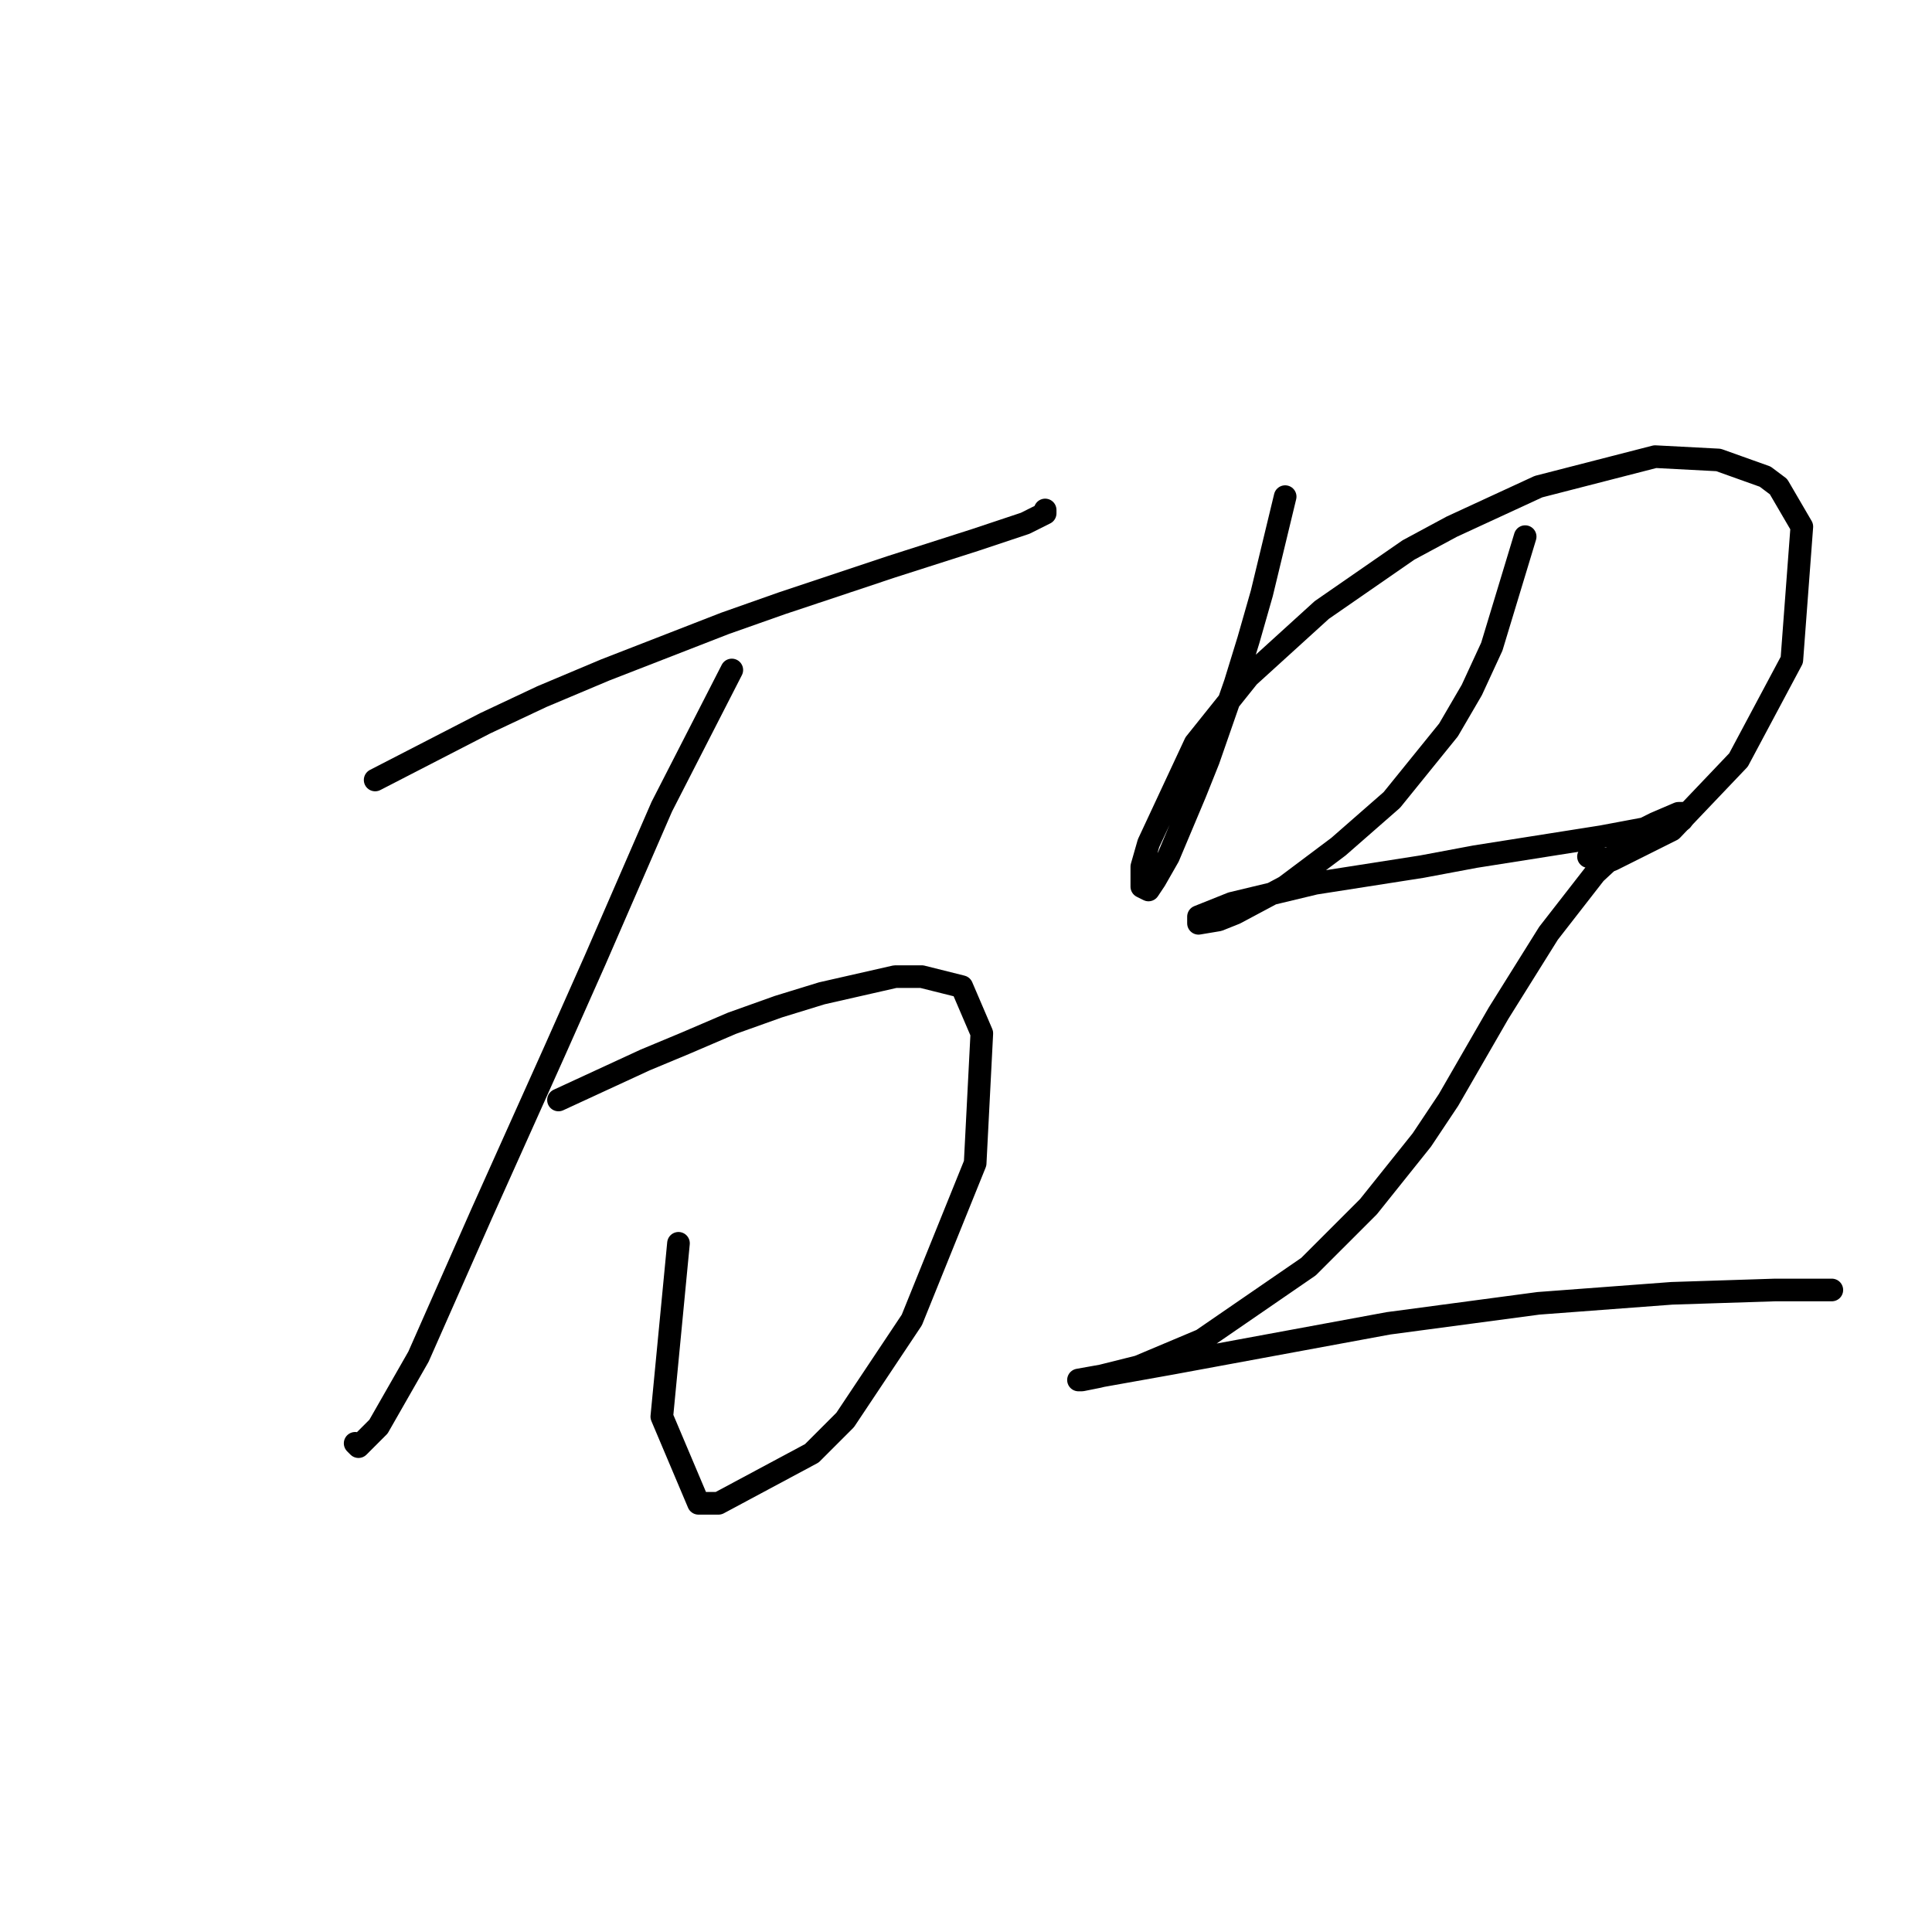 <?xml version="1.0" standalone="no"?>
    <svg width="256" height="256" xmlns="http://www.w3.org/2000/svg" version="1.1">
    <polyline stroke="black" stroke-width="3" stroke-linecap="round" fill="transparent" stroke-linejoin="round" points="49.709 103.351 64.284 95.842 71.793 92.308 80.185 88.775 96.086 82.591 103.595 79.941 118.17 75.082 129.213 71.549 135.838 69.34 138.488 68.015 138.488 67.574 138.488 67.574 " />
        <polyline stroke="black" stroke-width="3" stroke-linecap="round" fill="transparent" stroke-linejoin="round" points="96.969 88.775 87.694 106.884 78.86 127.202 73.56 139.127 63.843 160.77 55.451 179.763 50.15 189.038 47.5 191.688 47.059 191.247 47.059 191.247 " />
        <polyline stroke="black" stroke-width="3" stroke-linecap="round" fill="transparent" stroke-linejoin="round" points="74.002 145.753 85.485 140.452 90.786 138.244 96.969 135.594 103.153 133.385 108.895 131.619 118.612 129.41 122.146 129.41 127.446 130.735 130.096 136.919 129.213 154.145 120.821 174.904 111.987 188.155 107.57 192.572 95.203 199.197 92.552 199.197 87.694 187.713 89.902 164.745 89.902 164.745 " />
        <polyline stroke="black" stroke-width="3" stroke-linecap="round" fill="transparent" stroke-linejoin="round" points="170.29 65.807 167.198 78.616 165.431 84.8 163.664 90.542 160.131 100.7 158.364 105.117 154.831 113.509 153.064 116.601 152.181 117.926 151.297 117.485 151.297 114.834 152.181 111.743 158.364 98.492 165.431 89.658 175.148 80.824 186.632 72.874 192.374 69.782 203.858 64.482 219.317 60.507 227.709 60.948 233.893 63.157 235.66 64.482 238.752 69.782 237.427 87.45 230.359 100.7 221.526 109.976 213.575 113.951 210.483 113.509 210.483 113.509 " />
        <polyline stroke="black" stroke-width="3" stroke-linecap="round" fill="transparent" stroke-linejoin="round" points="202.091 71.107 197.674 85.683 195.024 91.425 191.933 96.725 184.424 106.001 177.357 112.184 170.29 117.485 163.664 121.018 161.456 121.901 158.806 122.343 158.806 121.46 163.223 119.693 174.265 117.043 188.399 114.834 195.466 113.509 212.25 110.859 219.317 109.534 222.851 108.651 223.292 107.767 222.409 107.767 219.317 109.092 217.55 109.976 211.367 115.718 205.183 123.668 198.558 134.269 191.933 145.753 188.399 151.053 181.332 159.887 173.382 167.837 159.248 177.554 150.855 181.088 145.555 182.413 143.347 182.855 142.905 182.855 155.272 180.646 183.982 175.346 203.858 172.696 221.526 171.371 235.218 170.929 242.727 170.929 242.727 170.929 " />
        </svg>